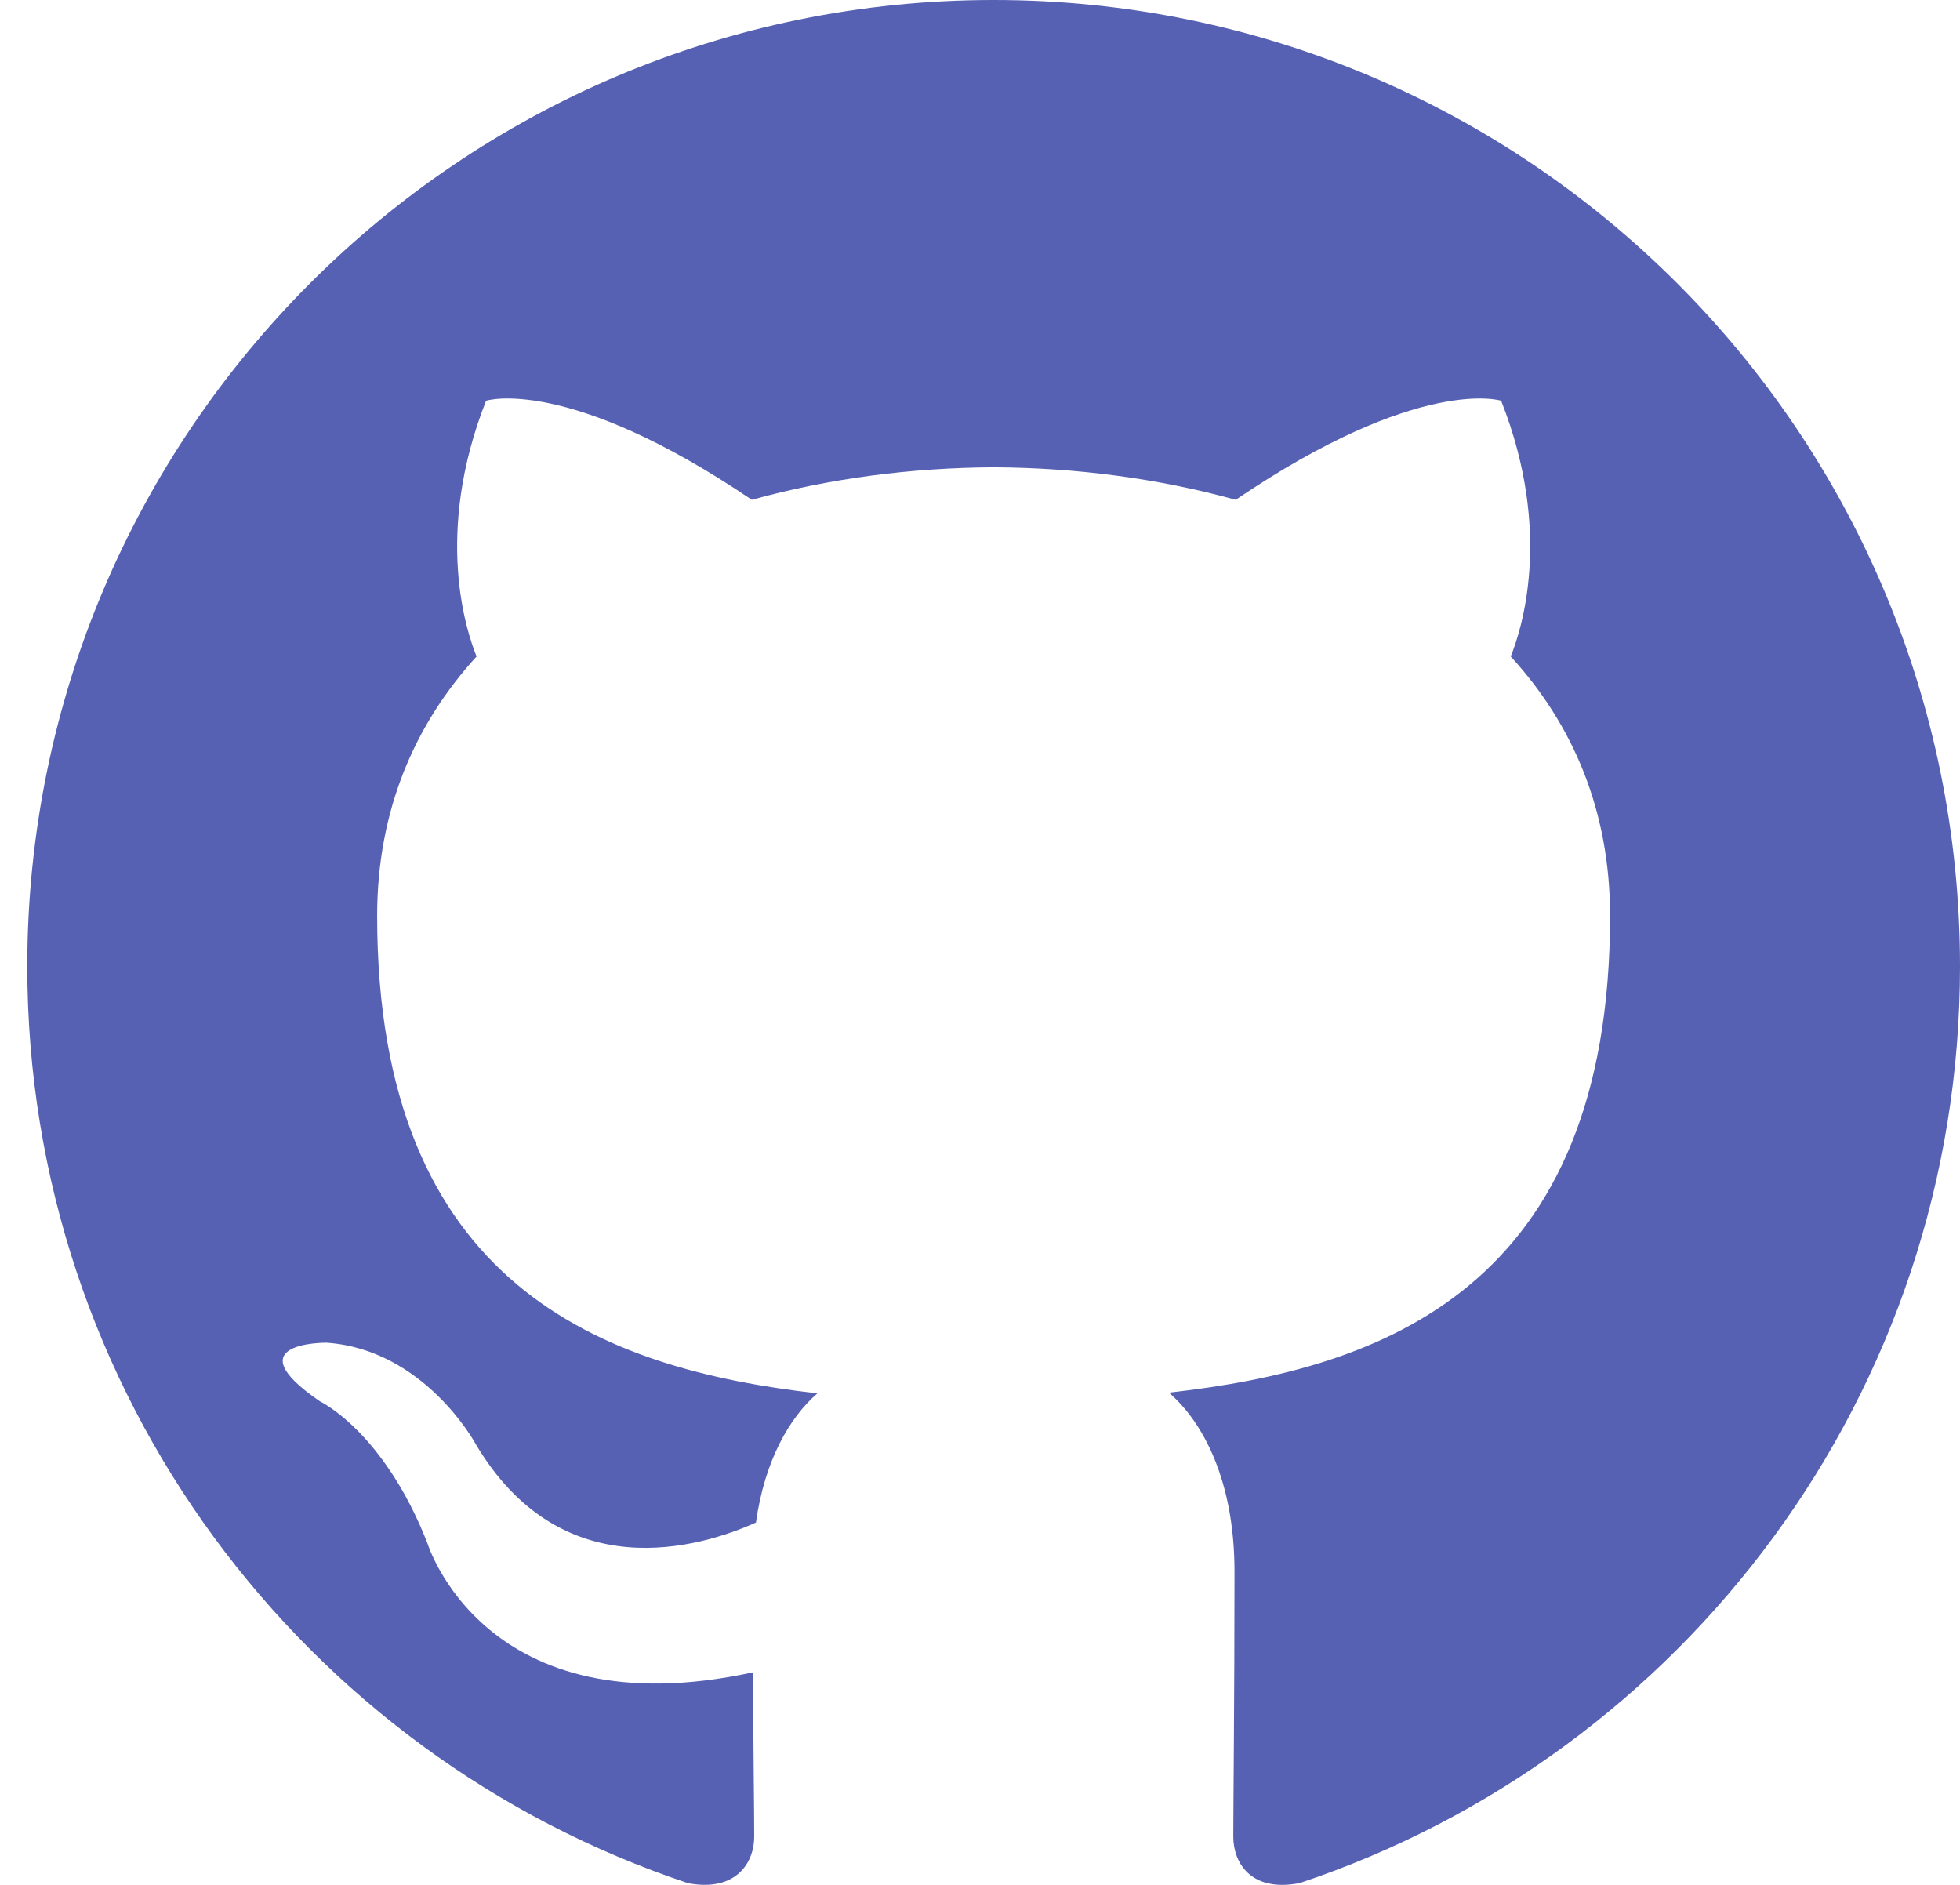 
<svg width="26px" height="25px" viewBox="0 0 26 25" version="1.1" xmlns="http://www.w3.org/2000/svg" xmlns:xlink="http://www.w3.org/1999/xlink">
  <path d="M13.181,0 C6.101,0 0.362,5.738 0.362,12.818 C0.362,18.479 4.035,23.283 9.129,24.978 C9.77,25.096 10.005,24.7 10.005,24.361 C10.005,24.056 9.994,23.25 9.987,22.181 C6.421,22.955 5.668,20.463 5.668,20.463 C5.086,18.982 4.246,18.588 4.246,18.588 C3.082,17.793 4.334,17.809 4.334,17.809 C5.62,17.899 6.296,19.129 6.296,19.129 C7.441,21.088 9.297,20.523 10.028,20.194 C10.144,19.366 10.475,18.801 10.842,18.481 C7.995,18.157 5.003,17.058 5.003,12.147 C5.003,10.748 5.502,9.604 6.322,8.707 C6.19,8.383 5.751,7.08 6.448,5.315 C6.448,5.315 7.524,4.971 9.973,6.629 C10.996,6.345 12.092,6.203 13.182,6.198 C14.271,6.203 15.367,6.345 16.392,6.629 C18.838,4.971 19.913,5.315 19.913,5.315 C20.612,7.08 20.172,8.383 20.04,8.707 C20.862,9.604 21.358,10.747 21.358,12.147 C21.358,17.07 18.361,18.154 15.506,18.471 C15.965,18.867 16.376,19.648 16.376,20.845 C16.376,22.558 16.36,23.94 16.36,24.361 C16.36,24.703 16.59,25.102 17.241,24.976 C22.331,23.278 26,18.478 26,12.818 C26,5.738 20.26,0 13.181,0" id="Github" fill="#5661B3"></path>
</svg>